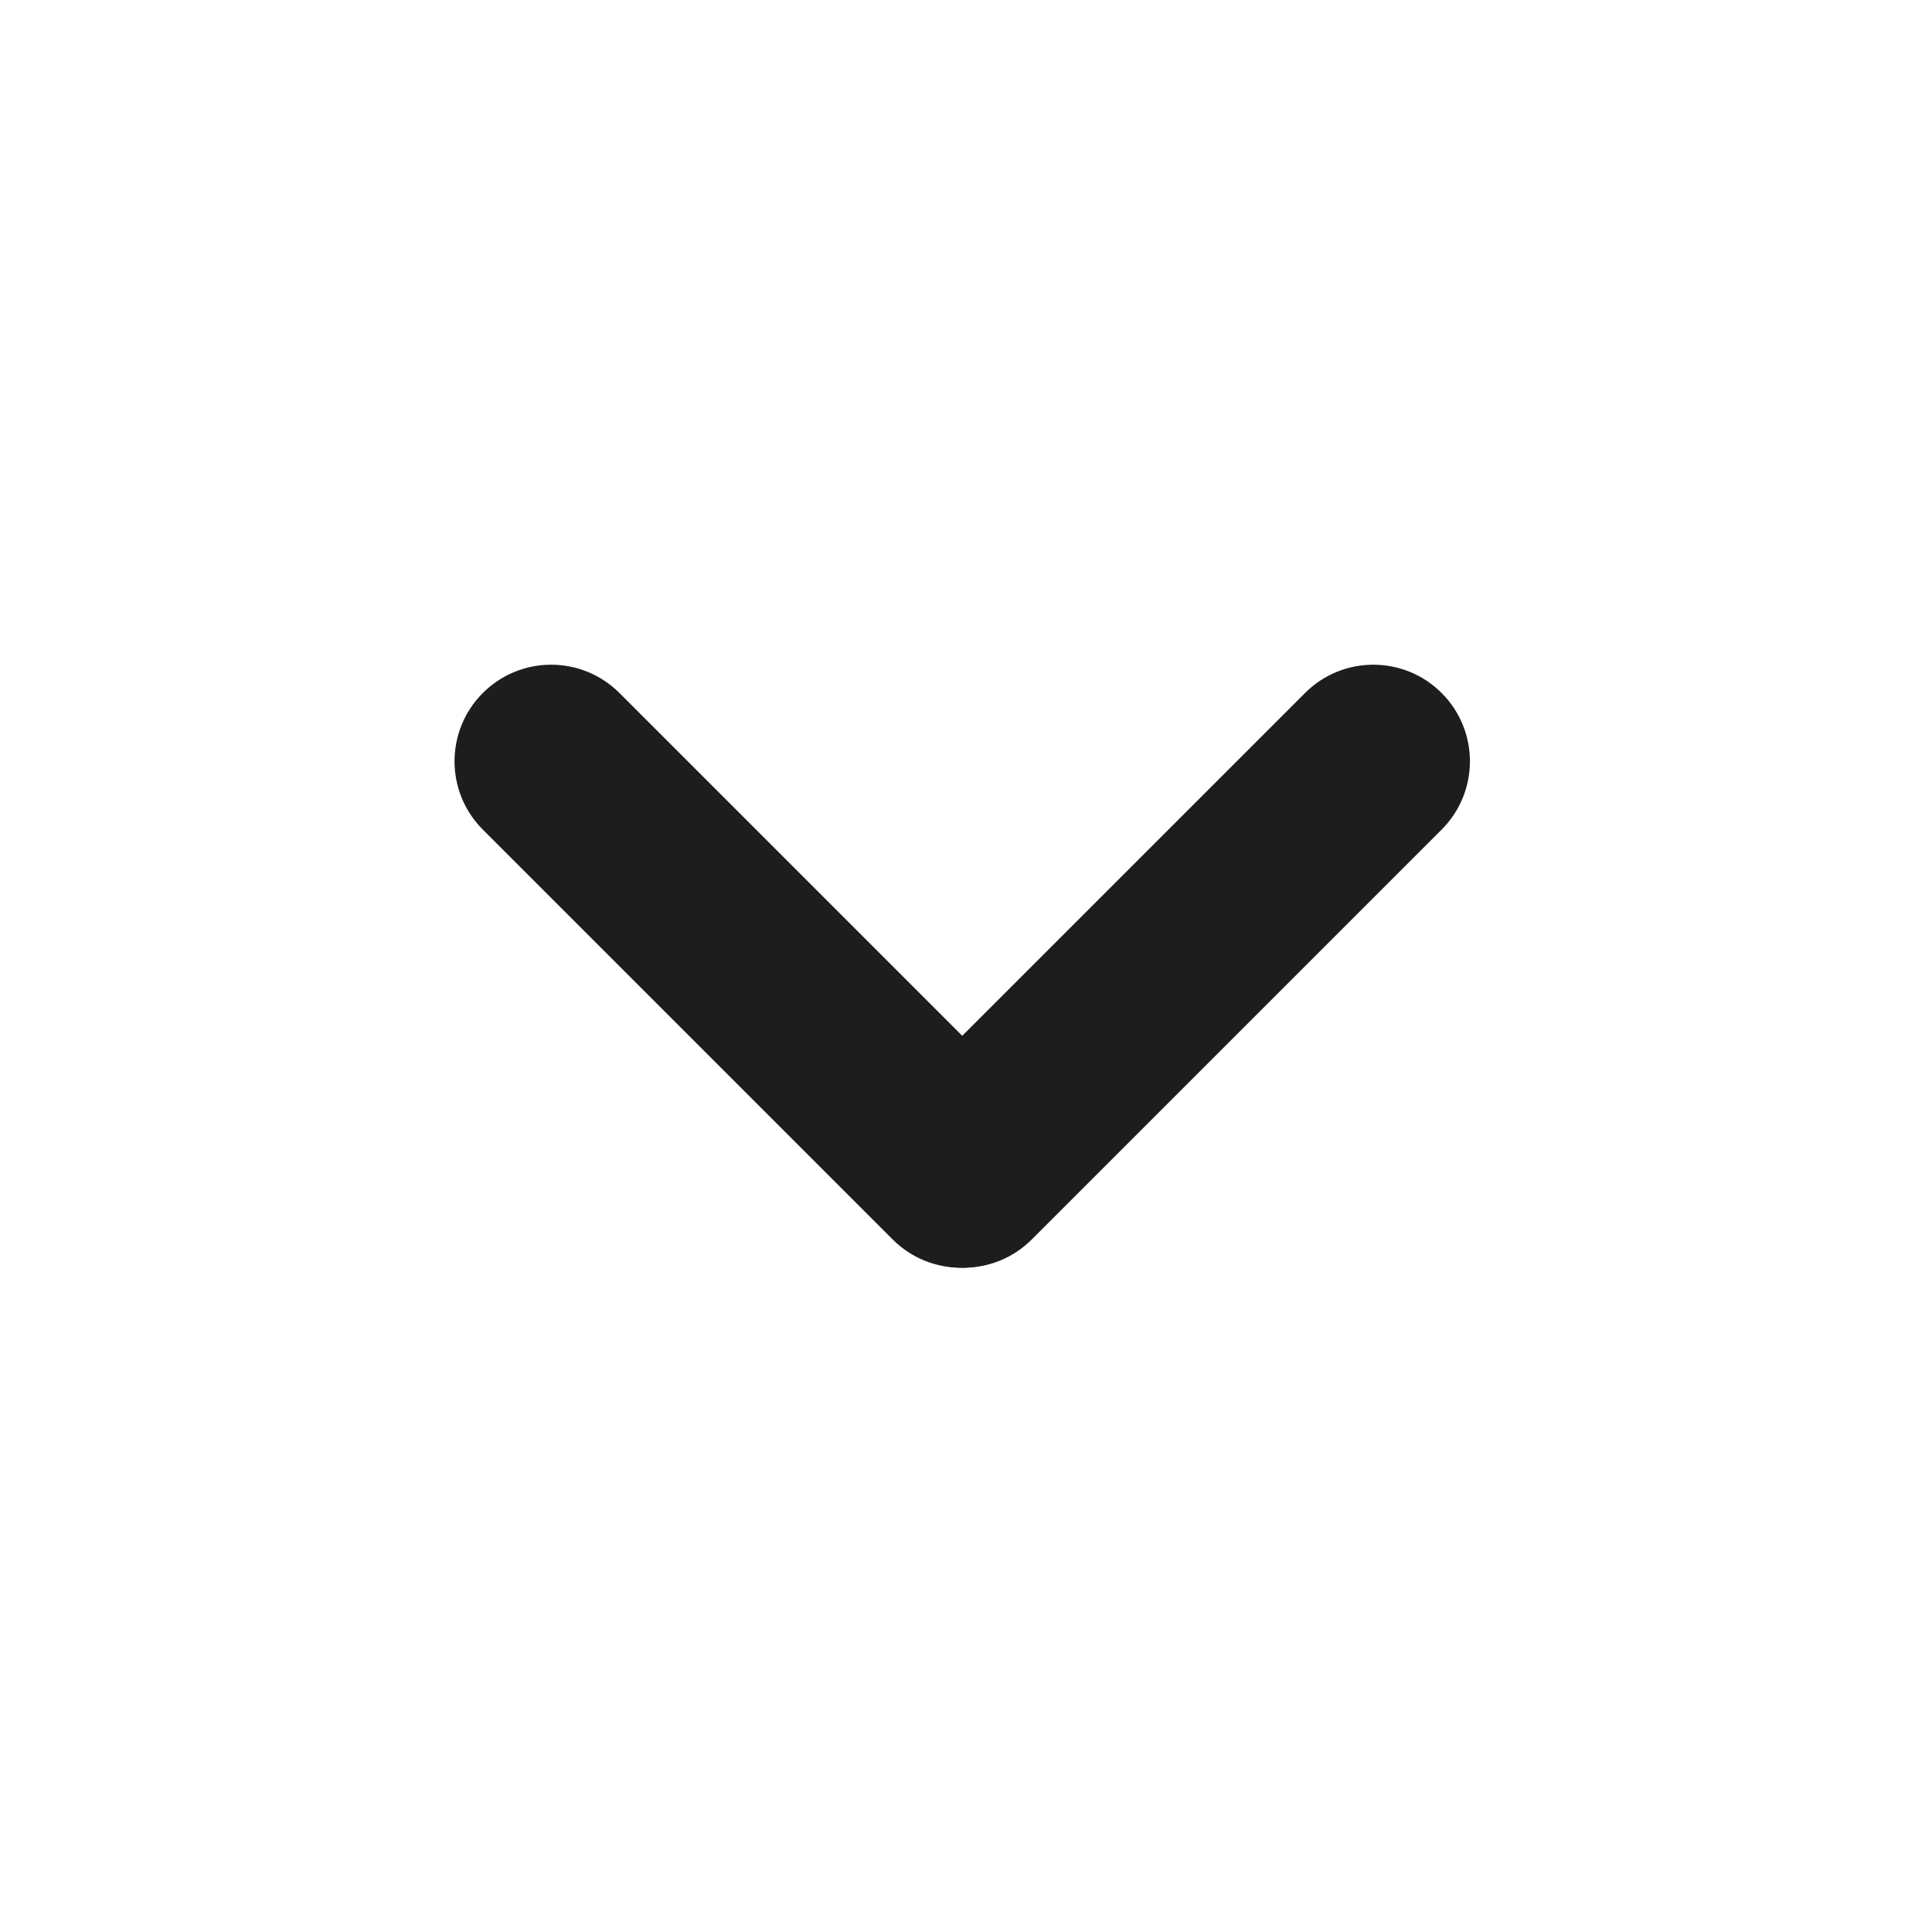 <?xml version="1.0" encoding="UTF-8"?>
<svg width="200px" height="200px" viewBox="0 0 200 200" version="1.1" xmlns="http://www.w3.org/2000/svg" xmlns:xlink="http://www.w3.org/1999/xlink">
    <title>icons/endYourney</title>
    <g id="icons/endYourney" stroke="none" stroke-width="1" fill="none" fill-rule="evenodd">
        <g id="Group" transform="translate(99.766, 100.023) rotate(-90) translate(-99.766, -100.023) translate(67.266, 46.023)" fill="#1D1D1B" stroke="#1D1D1B" stroke-width="5">
            <path d="M32.5,-5 C36.642,-5 40,-1.642 40,2.5 L40,62.5 C40,66.642 36.642,70 32.5,70 C28.358,70 25,66.642 25,62.5 L25,2.5 C25,-1.642 28.358,-5 32.5,-5 Z" id="Rectangle" transform="translate(32.5, 32.5) rotate(45) translate(-32.5, -32.5) "></path>
            <path d="M32.5,37.687 C36.642,37.687 40,41.045 40,45.187 L40,105.187 C40,109.329 36.642,112.687 32.5,112.687 C28.358,112.687 25,109.329 25,105.187 L25,45.187 C25,41.045 28.358,37.687 32.5,37.687 Z" id="Rectangle-Copy" transform="translate(32.5, 75.187) rotate(-45) translate(-32.5, -75.187) "></path>
        </g>
    </g>
</svg>